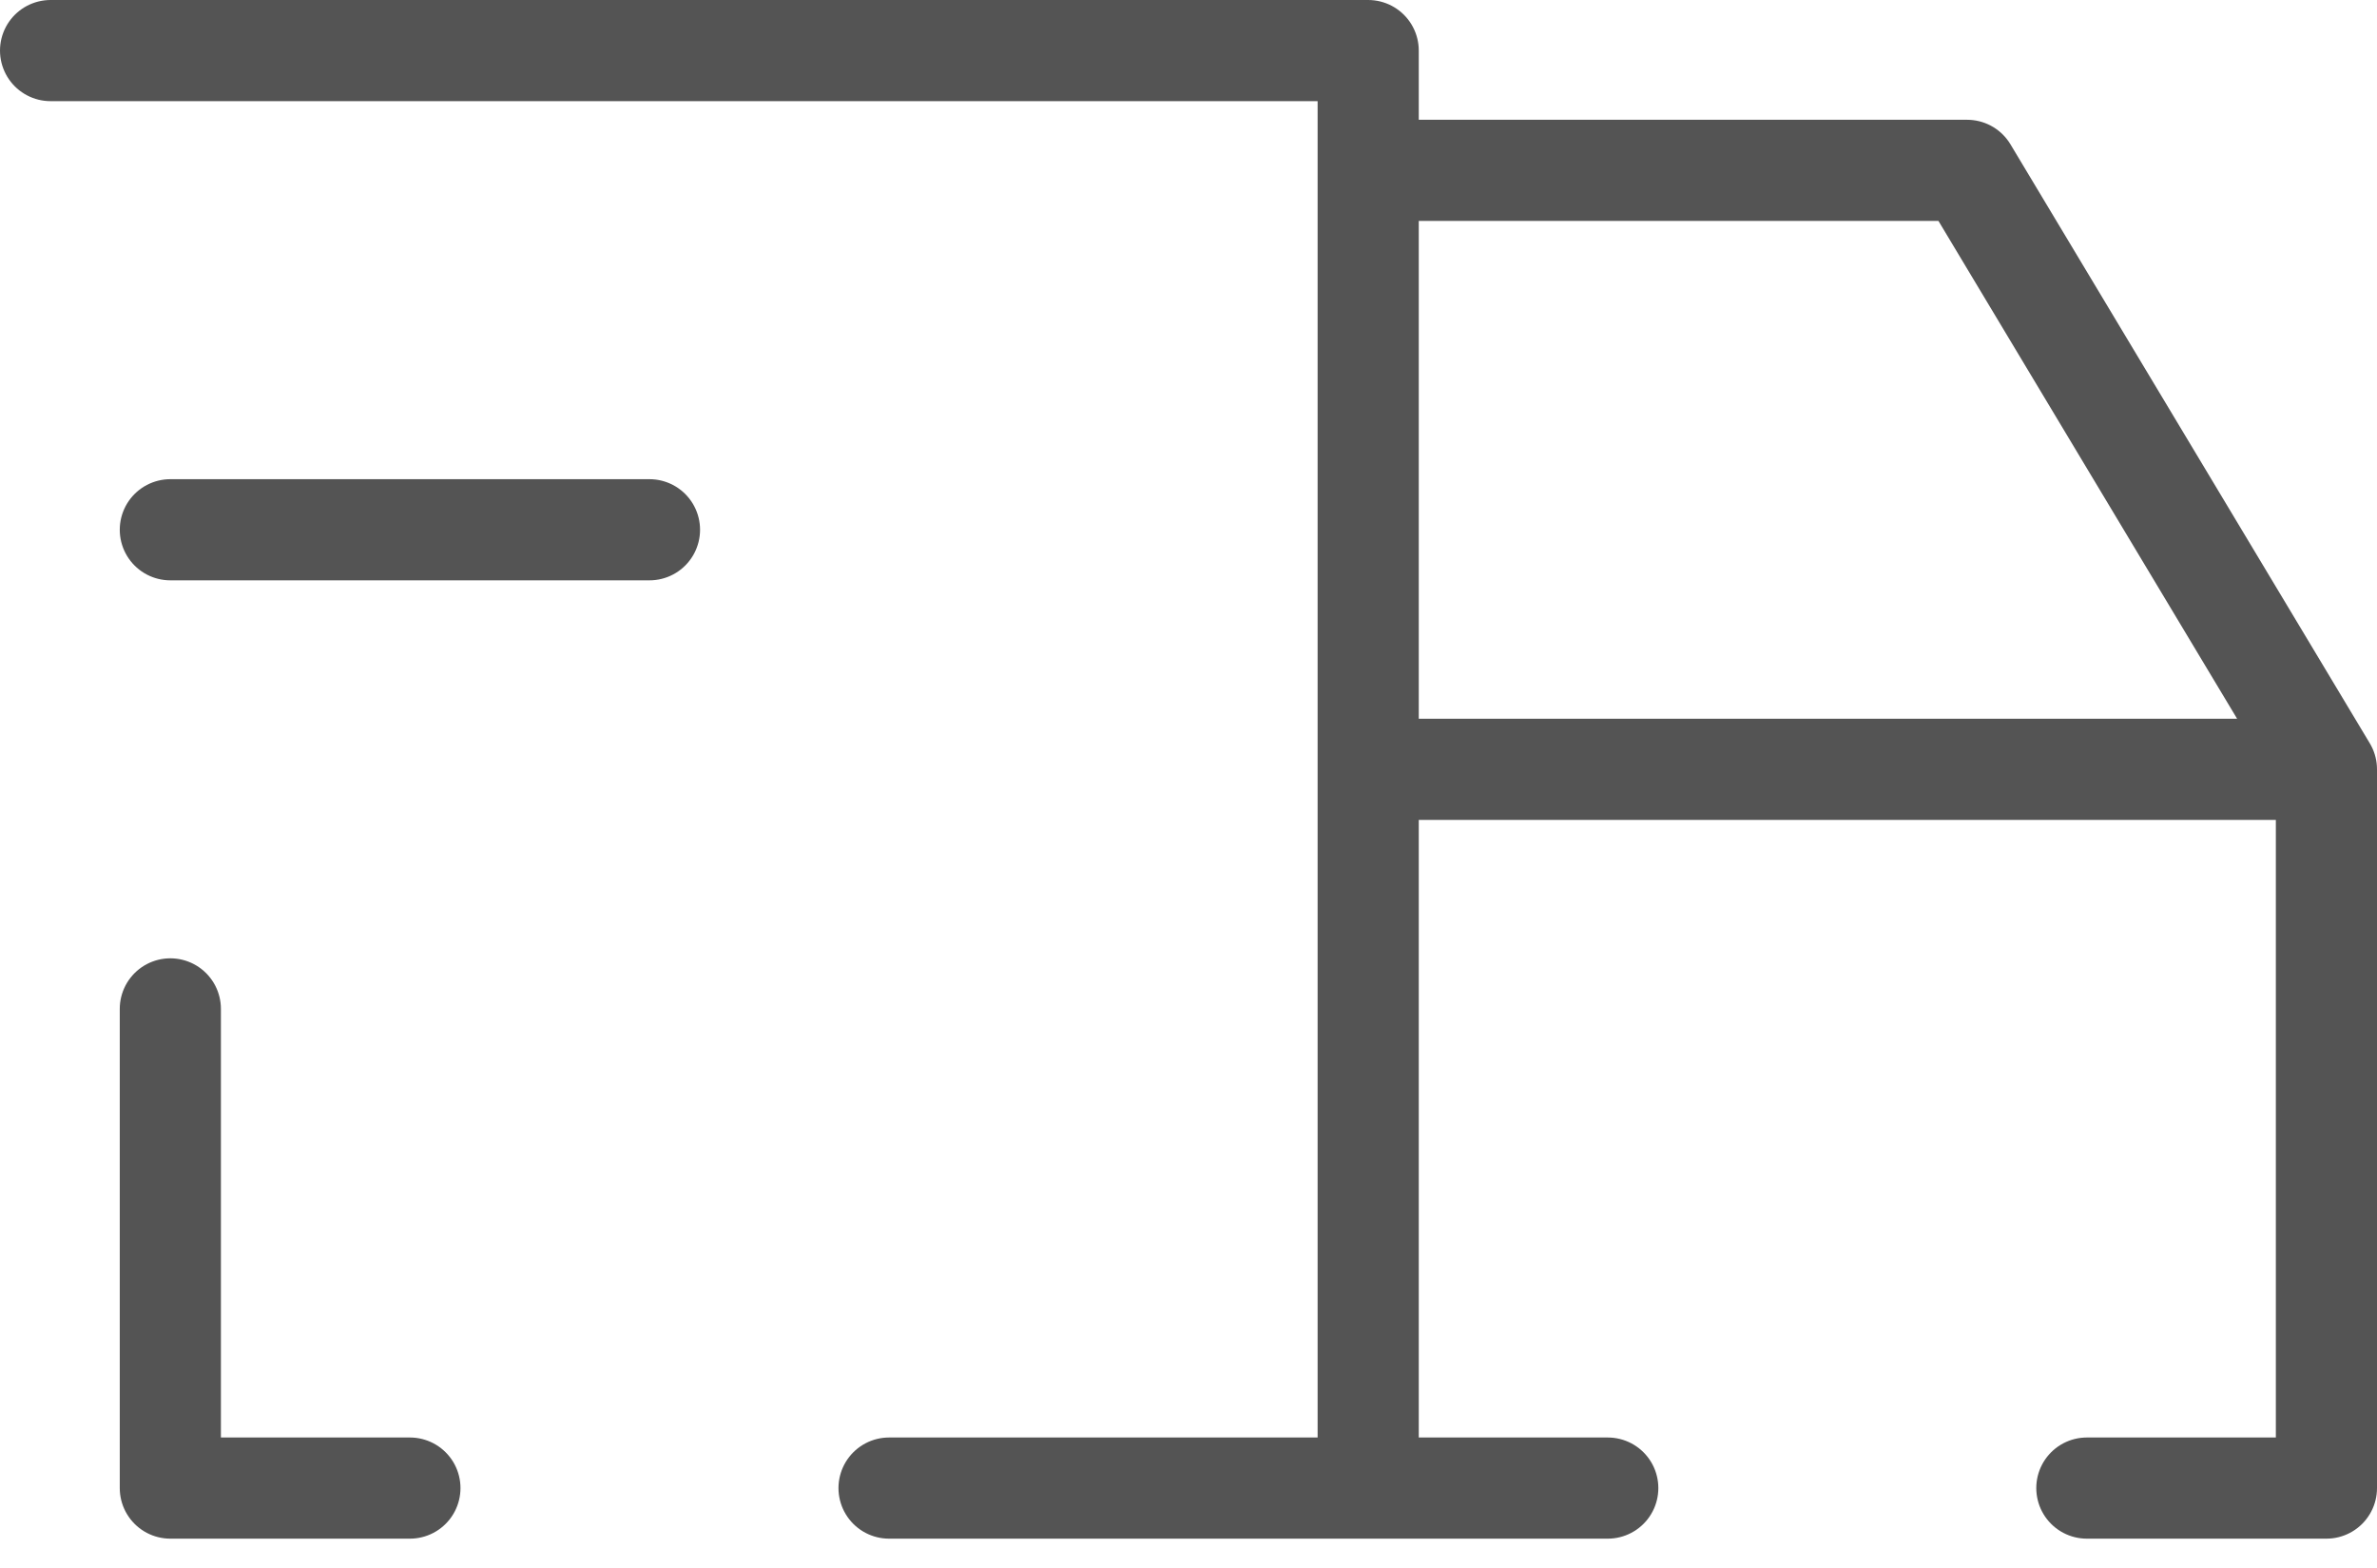 <svg width="47" height="31" viewBox="0 0 47 31" fill="none" xmlns="http://www.w3.org/2000/svg">
<path d="M8.105 29.421H3.368V19.947M1 1H27.053V29.421M17.579 29.421H31.79M41.263 29.421H46V15.21M46 15.21H27.053M46 15.21L38.895 3.368H27.053M3.368 10.474H12.842" stroke="#545454" stroke-width="2" stroke-linecap="round" stroke-linejoin="round"/>
</svg>
